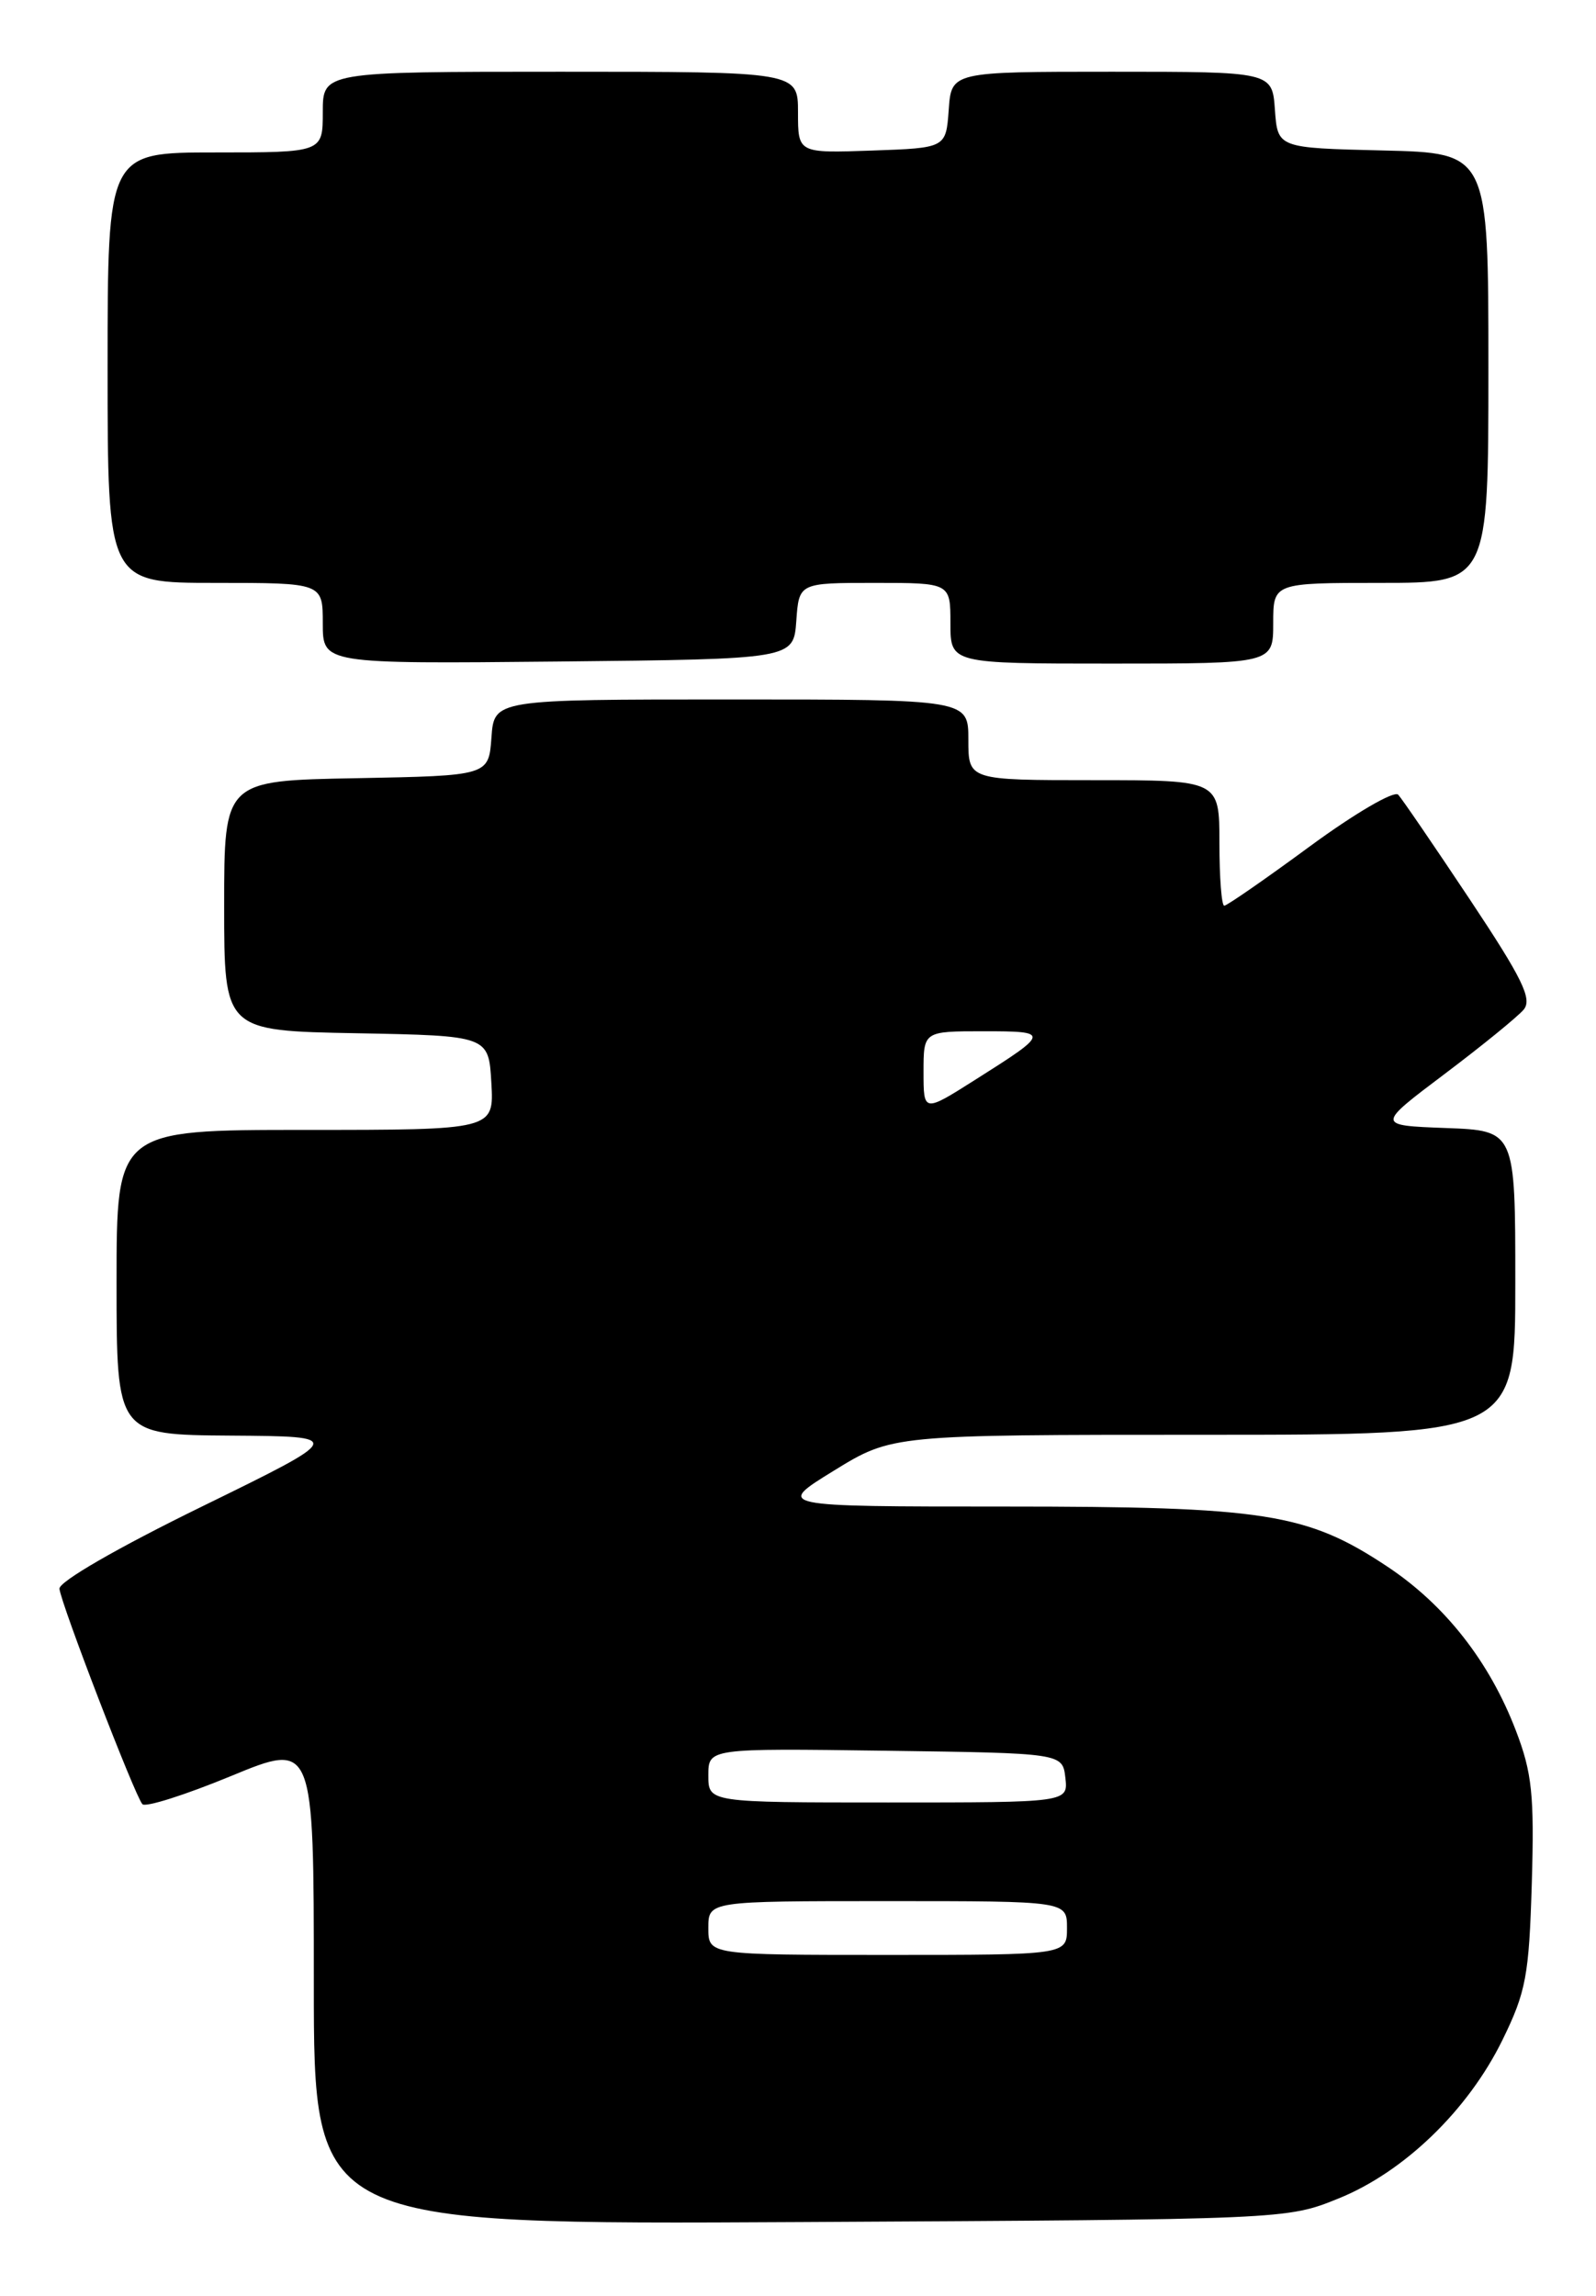 <?xml version="1.0" encoding="UTF-8" standalone="no"?>
<!DOCTYPE svg PUBLIC "-//W3C//DTD SVG 1.1//EN" "http://www.w3.org/Graphics/SVG/1.1/DTD/svg11.dtd" >
<svg xmlns="http://www.w3.org/2000/svg" xmlns:xlink="http://www.w3.org/1999/xlink" version="1.1" viewBox="0 0 178 256">
 <g >
 <path fill="currentColor"
d=" M 149.26 245.17 C 156.58 242.22 163.72 235.33 167.56 227.50 C 170.20 222.11 170.53 220.33 170.84 210.00 C 171.13 200.19 170.87 197.69 169.07 193.00 C 166.13 185.30 161.17 178.97 154.72 174.69 C 145.74 168.73 141.08 168.00 112.04 168.00 C 86.50 168.00 86.50 168.00 93.00 164.00 C 99.50 160.00 99.50 160.00 134.25 160.00 C 169.00 160.00 169.00 160.00 169.00 143.04 C 169.00 126.08 169.00 126.08 161.25 125.79 C 153.50 125.50 153.50 125.50 161.12 119.76 C 165.31 116.60 169.28 113.37 169.94 112.58 C 170.91 111.40 169.78 109.10 163.94 100.32 C 159.98 94.37 156.38 89.10 155.94 88.62 C 155.50 88.13 151.07 90.72 146.10 94.37 C 141.14 98.02 136.83 101.00 136.54 101.00 C 136.24 101.00 136.00 97.85 136.00 94.00 C 136.00 87.00 136.00 87.00 122.00 87.00 C 108.00 87.00 108.00 87.00 108.00 82.50 C 108.00 78.00 108.00 78.00 81.56 78.00 C 55.11 78.00 55.11 78.00 54.81 82.25 C 54.50 86.50 54.50 86.50 39.75 86.78 C 25.00 87.05 25.00 87.05 25.00 101.00 C 25.00 114.95 25.00 114.95 39.75 115.22 C 54.50 115.50 54.50 115.50 54.80 120.75 C 55.10 126.00 55.10 126.00 34.05 126.00 C 13.00 126.00 13.00 126.00 13.00 143.00 C 13.00 160.00 13.00 160.00 25.75 160.09 C 38.50 160.18 38.50 160.18 22.50 168.01 C 13.11 172.60 6.55 176.39 6.63 177.17 C 6.80 178.85 15.04 200.26 15.88 201.19 C 16.22 201.57 20.66 200.16 25.75 198.06 C 35.00 194.24 35.00 194.24 35.00 221.16 C 35.00 248.08 35.00 248.08 89.25 247.79 C 143.39 247.50 143.51 247.50 149.26 245.17 Z  M 88.81 69.25 C 89.11 65.00 89.11 65.00 97.56 65.00 C 106.00 65.00 106.00 65.00 106.00 69.50 C 106.00 74.00 106.00 74.00 124.00 74.00 C 142.00 74.00 142.00 74.00 142.00 69.50 C 142.00 65.00 142.00 65.00 154.00 65.00 C 166.00 65.00 166.00 65.00 166.00 41.03 C 166.00 17.06 166.00 17.06 154.25 16.78 C 142.50 16.50 142.50 16.50 142.19 12.25 C 141.89 8.00 141.89 8.00 124.00 8.00 C 106.11 8.00 106.11 8.00 105.81 12.25 C 105.50 16.50 105.50 16.50 97.25 16.79 C 89.00 17.08 89.00 17.08 89.00 12.54 C 89.00 8.00 89.00 8.00 62.50 8.00 C 36.00 8.00 36.00 8.00 36.00 12.50 C 36.00 17.00 36.00 17.00 24.00 17.00 C 12.00 17.00 12.00 17.00 12.00 41.00 C 12.00 65.00 12.00 65.00 24.00 65.00 C 36.00 65.00 36.00 65.00 36.00 69.52 C 36.00 74.03 36.00 74.03 62.25 73.77 C 88.50 73.50 88.50 73.50 88.81 69.25 Z  M 79.00 215.00 C 79.00 212.00 79.00 212.00 99.00 212.00 C 119.00 212.00 119.00 212.00 119.00 215.00 C 119.00 218.00 119.00 218.00 99.00 218.00 C 79.00 218.00 79.00 218.00 79.00 215.00 Z  M 79.00 197.98 C 79.00 194.96 79.00 194.96 98.75 195.23 C 118.50 195.50 118.50 195.50 118.82 198.25 C 119.13 201.00 119.13 201.00 99.07 201.00 C 79.00 201.00 79.00 201.00 79.00 197.98 Z  M 103.00 119.53 C 103.00 115.00 103.00 115.00 109.70 115.00 C 117.14 115.00 117.12 115.13 108.75 120.42 C 103.00 124.06 103.00 124.06 103.00 119.53 Z "/>
</g>
</svg>